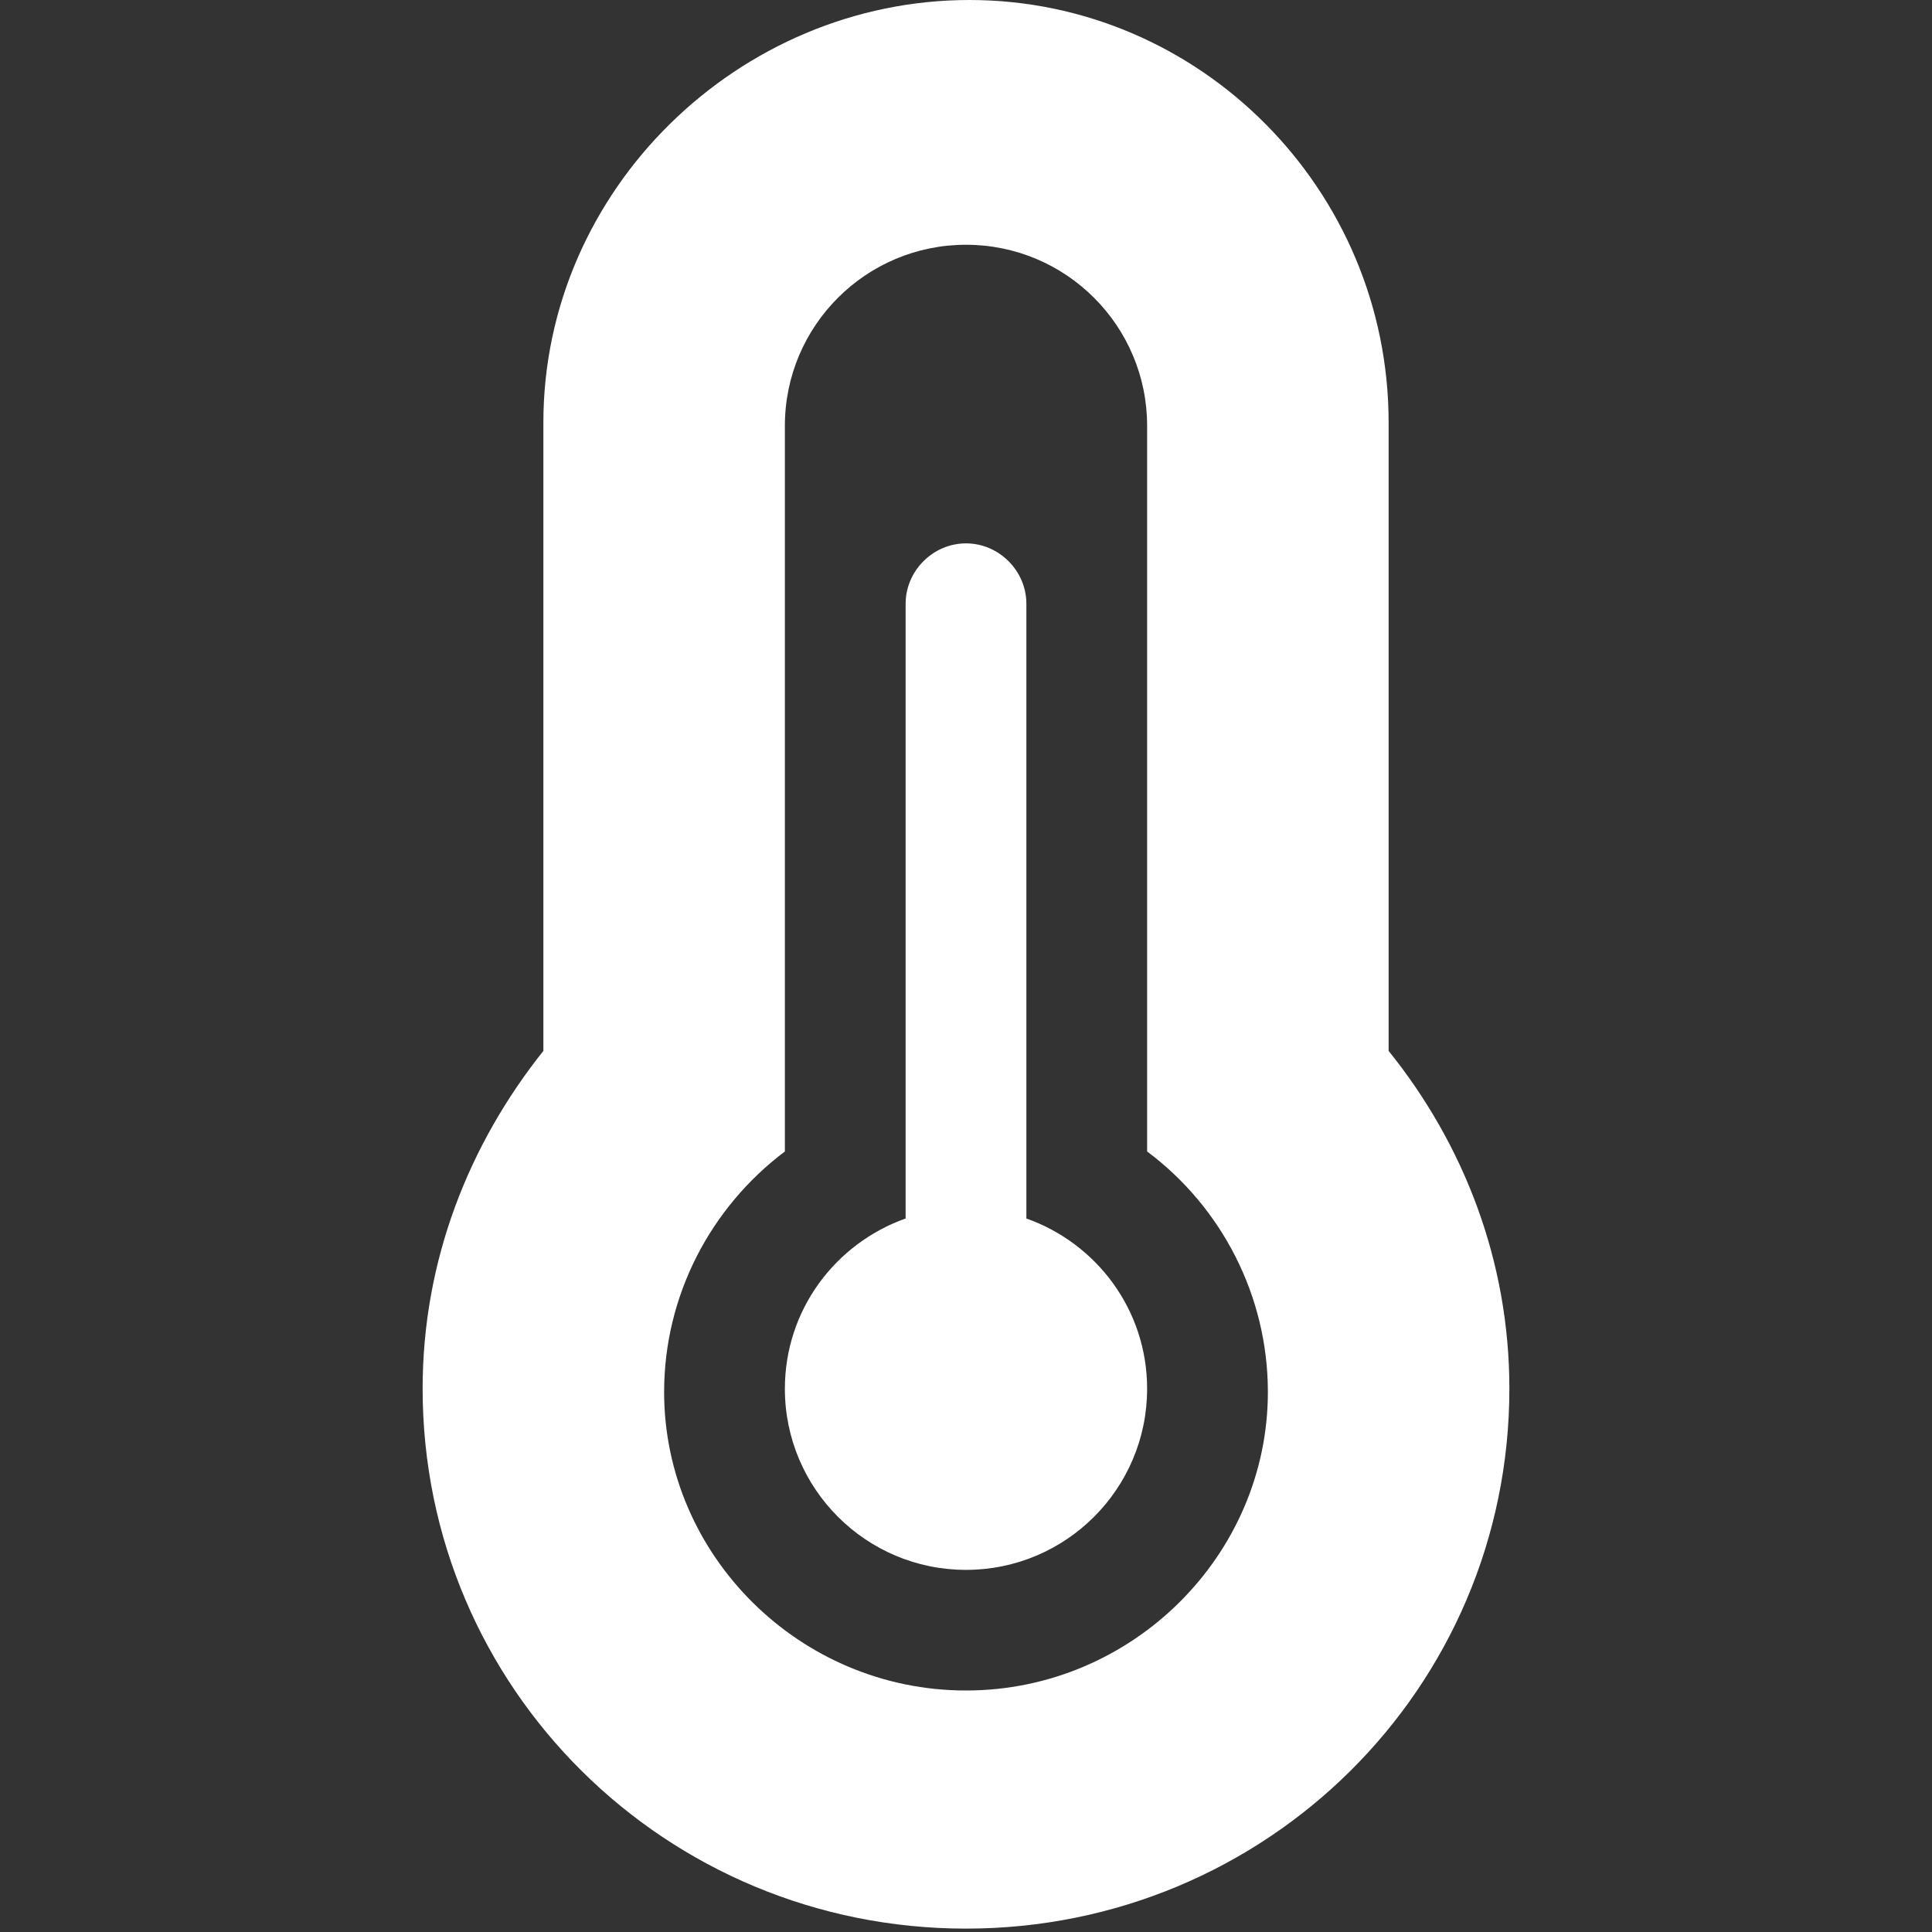 <svg width="16" height="16" viewBox="0 0 16 16" fill="none" xmlns="http://www.w3.org/2000/svg">
<rect x="0" y="0" width="16" height="16" fill="#333333" stroke="none"/>
<path d="M8.5 10.091V5C8.5 4.727 8.273 4.5 8 4.5C7.727 4.5 7.5 4.727 7.5 5V10.091C6.918 10.298 6.5 10.848 6.5 11.501C6.5 12.329 7.172 13.001 8 13.001C8.828 13.001 9.5 12.329 9.5 11.501C9.5 10.847 9.081 10.297 8.5 10.091ZM11.5 8.703V3.5C11.5 1.567 9.934 0 8.028 0C6.122 0 4.5 1.567 4.5 3.5V8.703C3.883 9.477 3.5 10.438 3.5 11.5C3.5 13.984 5.516 15.972 8 15.972C10.484 15.972 12.5 13.984 12.5 11.5C12.5 10.438 12.119 9.472 11.5 8.703ZM8 14C6.621 14 5.5 12.879 5.5 11.528C5.5 10.731 5.883 10.001 6.5 9.536V3.527C6.5 2.698 7.172 2.027 8 2.027C8.828 2.027 9.5 2.698 9.5 3.527V9.536C10.117 9.997 10.5 10.731 10.5 11.528C10.5 12.878 9.378 14 8 14Z" fill="white"/>
</svg>
